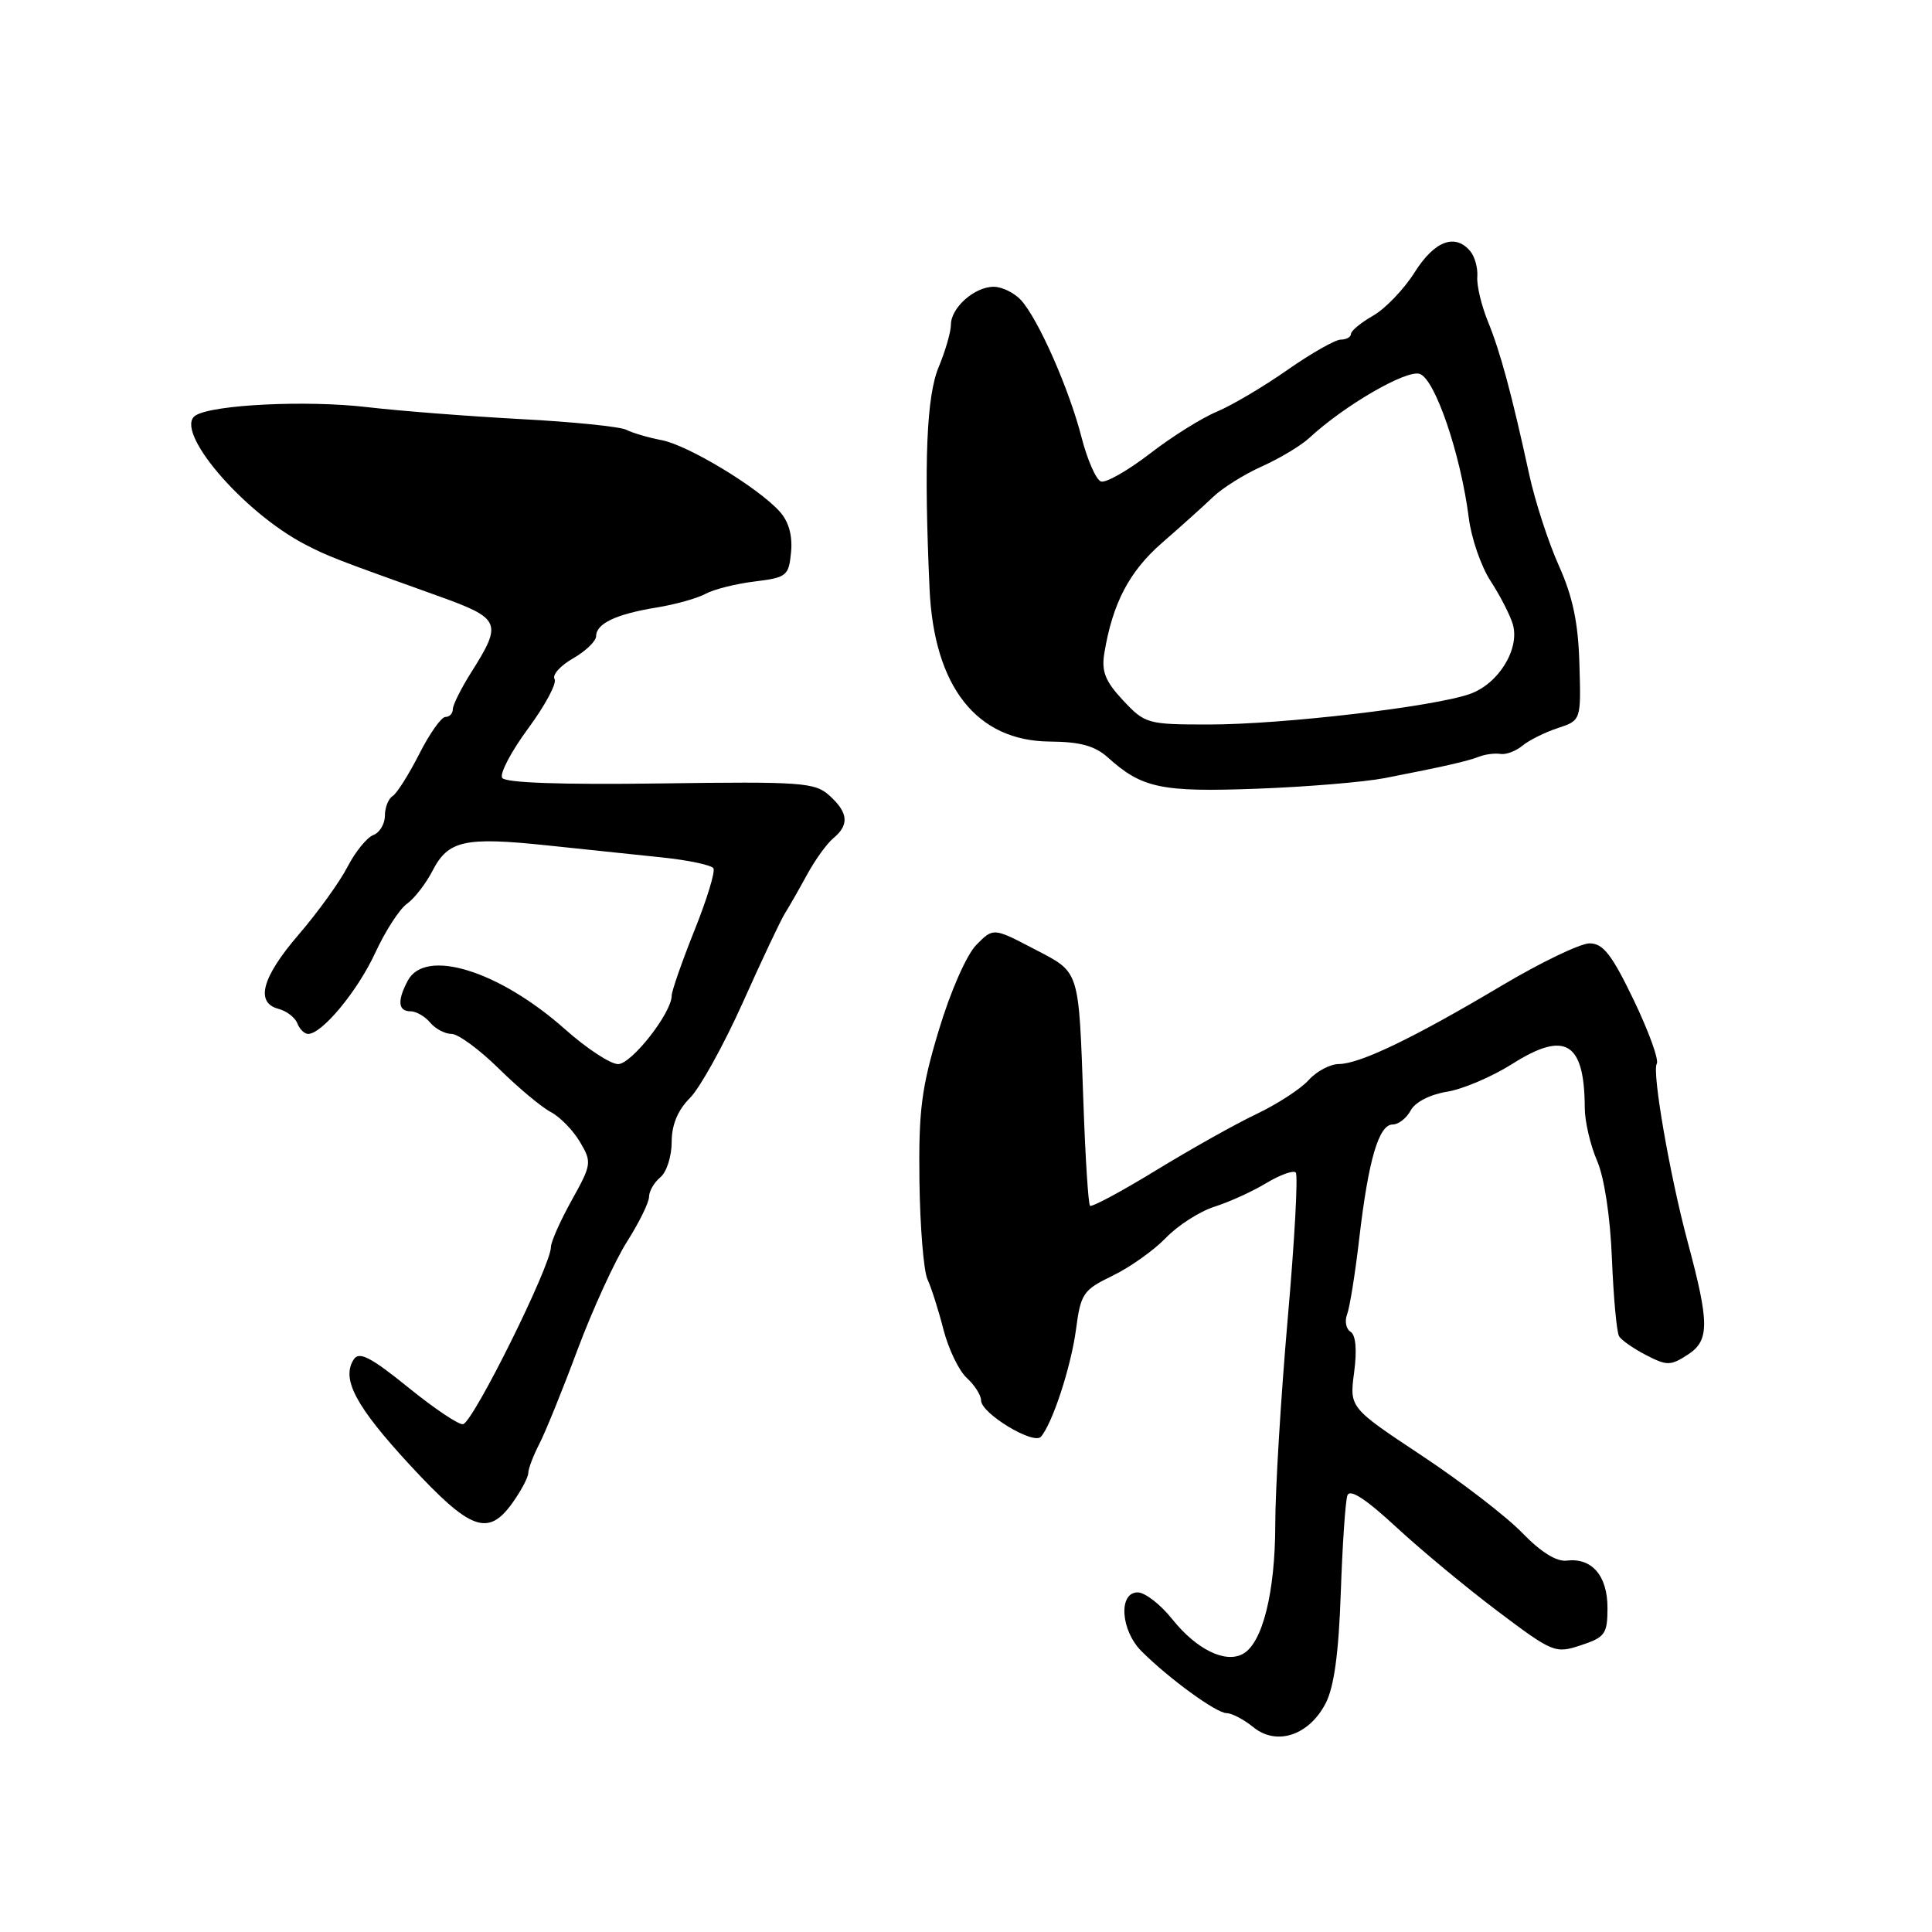 <?xml version="1.0" encoding="UTF-8" standalone="no"?>
<!DOCTYPE svg PUBLIC "-//W3C//DTD SVG 1.1//EN" "http://www.w3.org/Graphics/SVG/1.1/DTD/svg11.dtd" >
<svg xmlns="http://www.w3.org/2000/svg" xmlns:xlink="http://www.w3.org/1999/xlink" version="1.1" viewBox="0 0 256 256">
 <g >
 <path fill="currentColor"
d=" M 175.66 225.69 C 176.77 223.55 177.39 219.02 177.66 211.05 C 177.88 204.70 178.27 198.89 178.54 198.15 C 178.86 197.24 180.97 198.61 184.99 202.33 C 188.27 205.37 194.34 210.40 198.47 213.51 C 205.76 219.00 206.08 219.13 209.49 218.00 C 212.68 216.95 213.00 216.50 213.00 213.04 C 213.00 208.79 210.92 206.38 207.61 206.79 C 206.25 206.96 204.17 205.66 201.72 203.13 C 199.64 200.97 193.64 196.35 188.37 192.86 C 178.81 186.52 178.81 186.52 179.43 181.84 C 179.82 178.88 179.65 176.90 178.96 176.47 C 178.36 176.10 178.15 175.06 178.50 174.15 C 178.85 173.24 179.58 168.68 180.12 164.00 C 181.33 153.66 182.70 149.00 184.54 149.00 C 185.31 149.00 186.38 148.16 186.93 147.13 C 187.51 146.04 189.50 145.02 191.73 144.66 C 193.82 144.33 197.70 142.67 200.36 140.99 C 207.40 136.52 209.95 138.06 209.99 146.78 C 209.99 148.59 210.73 151.74 211.61 153.78 C 212.58 156.01 213.37 161.23 213.59 166.82 C 213.80 171.94 214.22 176.55 214.54 177.07 C 214.86 177.59 216.48 178.72 218.14 179.57 C 220.89 180.99 221.37 180.98 223.67 179.48 C 226.53 177.61 226.52 175.33 223.61 164.50 C 221.25 155.70 218.88 142.00 219.53 140.95 C 219.84 140.45 218.47 136.66 216.48 132.52 C 213.58 126.49 212.42 125.00 210.63 125.00 C 209.40 125.00 204.15 127.53 198.95 130.62 C 187.38 137.51 180.18 140.98 177.40 140.99 C 176.25 141.00 174.45 141.95 173.40 143.12 C 172.36 144.28 169.25 146.30 166.50 147.61 C 163.75 148.91 157.75 152.28 153.17 155.08 C 148.59 157.88 144.66 159.99 144.43 159.77 C 144.21 159.55 143.82 153.54 143.57 146.43 C 142.91 128.13 143.18 128.96 136.98 125.72 C 131.62 122.92 131.62 122.92 129.36 125.21 C 128.08 126.51 125.93 131.40 124.40 136.50 C 122.09 144.15 121.71 147.16 121.83 156.50 C 121.91 162.55 122.39 168.40 122.89 169.50 C 123.40 170.60 124.36 173.61 125.02 176.20 C 125.69 178.78 127.08 181.67 128.12 182.60 C 129.15 183.54 130.00 184.88 130.00 185.57 C 130.00 187.28 136.94 191.48 137.92 190.38 C 139.45 188.65 141.92 181.10 142.58 176.13 C 143.20 171.40 143.53 170.92 147.44 169.03 C 149.74 167.92 152.91 165.66 154.48 164.03 C 156.05 162.39 158.94 160.53 160.91 159.90 C 162.89 159.27 165.99 157.86 167.80 156.76 C 169.62 155.67 171.37 155.04 171.69 155.36 C 172.02 155.68 171.54 164.40 170.63 174.72 C 169.73 185.05 168.98 197.32 168.98 202.00 C 168.97 210.97 167.30 217.70 164.71 219.14 C 162.38 220.45 158.54 218.57 155.34 214.56 C 153.78 212.60 151.71 211.00 150.75 211.00 C 148.17 211.00 148.49 216.03 151.25 218.79 C 154.87 222.41 161.17 227.00 162.53 227.00 C 163.22 227.00 164.82 227.84 166.10 228.88 C 169.18 231.37 173.46 229.94 175.66 225.69 Z  M 67.93 199.10 C 69.07 197.50 70.00 195.73 70.00 195.18 C 70.00 194.62 70.66 192.89 71.46 191.33 C 72.27 189.77 74.55 184.15 76.53 178.83 C 78.52 173.52 81.46 167.09 83.07 164.55 C 84.68 162.01 86.00 159.33 86.00 158.59 C 86.00 157.85 86.67 156.68 87.50 156.00 C 88.33 155.32 89.00 153.21 89.00 151.33 C 89.00 149.05 89.80 147.11 91.42 145.49 C 92.75 144.16 95.91 138.45 98.45 132.79 C 100.98 127.13 103.49 121.83 104.02 121.00 C 104.55 120.17 105.85 117.89 106.92 115.93 C 107.98 113.97 109.56 111.78 110.43 111.06 C 112.55 109.30 112.41 107.68 109.91 105.42 C 107.98 103.67 106.26 103.55 87.50 103.81 C 74.36 103.99 66.95 103.73 66.54 103.07 C 66.19 102.50 67.75 99.55 70.00 96.50 C 72.25 93.45 73.82 90.51 73.48 89.97 C 73.15 89.43 74.25 88.20 75.93 87.24 C 77.61 86.28 78.99 84.95 78.99 84.29 C 79.00 82.62 81.65 81.37 87.00 80.50 C 89.47 80.10 92.40 79.28 93.50 78.68 C 94.60 78.08 97.53 77.35 100.00 77.05 C 104.24 76.53 104.52 76.31 104.82 73.16 C 105.03 70.97 104.51 69.11 103.32 67.79 C 100.47 64.61 91.16 58.98 87.66 58.32 C 85.92 57.99 83.82 57.37 82.99 56.95 C 82.16 56.53 75.86 55.89 68.99 55.53 C 62.12 55.16 52.94 54.45 48.59 53.94 C 40.62 53.01 28.25 53.61 25.93 55.04 C 22.87 56.94 32.18 67.89 40.50 72.18 C 43.53 73.74 44.46 74.10 58.00 78.95 C 66.39 81.96 66.62 82.48 62.42 89.12 C 61.09 91.23 60.00 93.42 60.00 93.98 C 60.00 94.54 59.56 95.00 59.02 95.00 C 58.48 95.00 56.91 97.22 55.54 99.93 C 54.16 102.64 52.58 105.14 52.02 105.49 C 51.46 105.83 51.00 107.01 51.00 108.09 C 51.00 109.18 50.31 110.33 49.46 110.65 C 48.61 110.98 47.07 112.88 46.04 114.87 C 45.01 116.87 42.10 120.90 39.58 123.83 C 34.68 129.53 33.79 132.87 36.93 133.69 C 37.99 133.97 39.10 134.83 39.40 135.60 C 39.70 136.37 40.34 137.00 40.83 137.00 C 42.68 137.00 47.38 131.32 49.72 126.26 C 51.05 123.37 52.94 120.45 53.92 119.76 C 54.90 119.07 56.43 117.09 57.32 115.37 C 59.39 111.35 61.57 110.87 72.52 112.02 C 77.46 112.54 84.33 113.26 87.78 113.62 C 91.23 113.98 94.27 114.63 94.53 115.05 C 94.80 115.48 93.66 119.20 92.00 123.33 C 90.35 127.46 89.00 131.33 89.00 131.94 C 89.00 134.21 83.68 141.00 81.90 141.00 C 80.89 141.00 77.72 138.92 74.86 136.37 C 66.10 128.60 56.36 125.59 54.04 129.93 C 52.62 132.58 52.74 134.00 54.38 134.00 C 55.14 134.00 56.32 134.68 57.00 135.50 C 57.68 136.32 58.96 137.00 59.84 137.00 C 60.71 137.00 63.53 139.07 66.10 141.60 C 68.67 144.13 71.77 146.72 72.98 147.35 C 74.19 147.98 75.93 149.76 76.84 151.30 C 78.44 154.00 78.40 154.29 75.75 159.05 C 74.24 161.77 73.00 164.56 73.00 165.24 C 73.00 167.68 62.82 188.23 61.37 188.71 C 60.88 188.87 57.62 186.70 54.13 183.87 C 49.14 179.83 47.59 179.03 46.88 180.12 C 45.19 182.71 47.12 186.33 54.31 194.12 C 62.36 202.82 64.68 203.67 67.93 199.10 Z  M 183.50 103.10 C 191.38 101.56 194.39 100.88 196.00 100.26 C 196.82 99.94 198.10 99.78 198.82 99.90 C 199.55 100.02 200.86 99.53 201.73 98.81 C 202.59 98.09 204.70 97.04 206.40 96.48 C 209.50 95.46 209.50 95.46 209.28 88.00 C 209.13 82.53 208.40 79.05 206.55 74.94 C 205.17 71.86 203.41 66.45 202.64 62.92 C 200.28 52.08 198.81 46.67 197.17 42.63 C 196.30 40.51 195.66 37.83 195.75 36.68 C 195.84 35.53 195.42 34.01 194.83 33.30 C 192.82 30.88 190.08 31.91 187.45 36.08 C 186.03 38.33 183.55 40.92 181.94 41.83 C 180.33 42.75 179.01 43.84 179.01 44.25 C 179.00 44.66 178.40 45.00 177.67 45.00 C 176.93 45.00 173.75 46.81 170.60 49.01 C 167.45 51.22 163.24 53.71 161.24 54.55 C 159.24 55.38 155.23 57.89 152.34 60.13 C 149.44 62.36 146.54 64.01 145.89 63.80 C 145.24 63.58 144.08 60.95 143.31 57.95 C 141.68 51.58 137.60 42.32 135.30 39.78 C 134.41 38.80 132.78 38.00 131.67 38.00 C 129.13 38.00 126.00 40.77 126.00 43.03 C 126.00 43.98 125.27 46.49 124.39 48.61 C 122.77 52.48 122.41 61.10 123.17 78.00 C 123.75 91.01 129.42 98.20 139.14 98.26 C 143.12 98.29 145.09 98.83 146.80 100.37 C 151.31 104.44 153.89 104.98 166.50 104.51 C 173.10 104.27 180.75 103.63 183.50 103.10 Z  M 148.81 92.80 C 146.45 90.28 145.93 88.96 146.33 86.55 C 147.42 79.93 149.63 75.71 154.00 71.91 C 156.47 69.76 159.51 67.03 160.75 65.84 C 161.99 64.65 164.92 62.82 167.25 61.78 C 169.59 60.73 172.40 59.04 173.50 58.02 C 178.11 53.74 186.33 48.97 188.11 49.54 C 190.14 50.18 193.55 60.19 194.62 68.61 C 194.95 71.30 196.26 75.08 197.52 77.00 C 198.77 78.92 200.09 81.49 200.45 82.70 C 201.42 85.97 198.58 90.60 194.78 91.95 C 190.00 93.65 169.91 96.00 160.19 96.00 C 152.04 96.00 151.72 95.91 148.81 92.80 Z "/>
</g>
</svg>